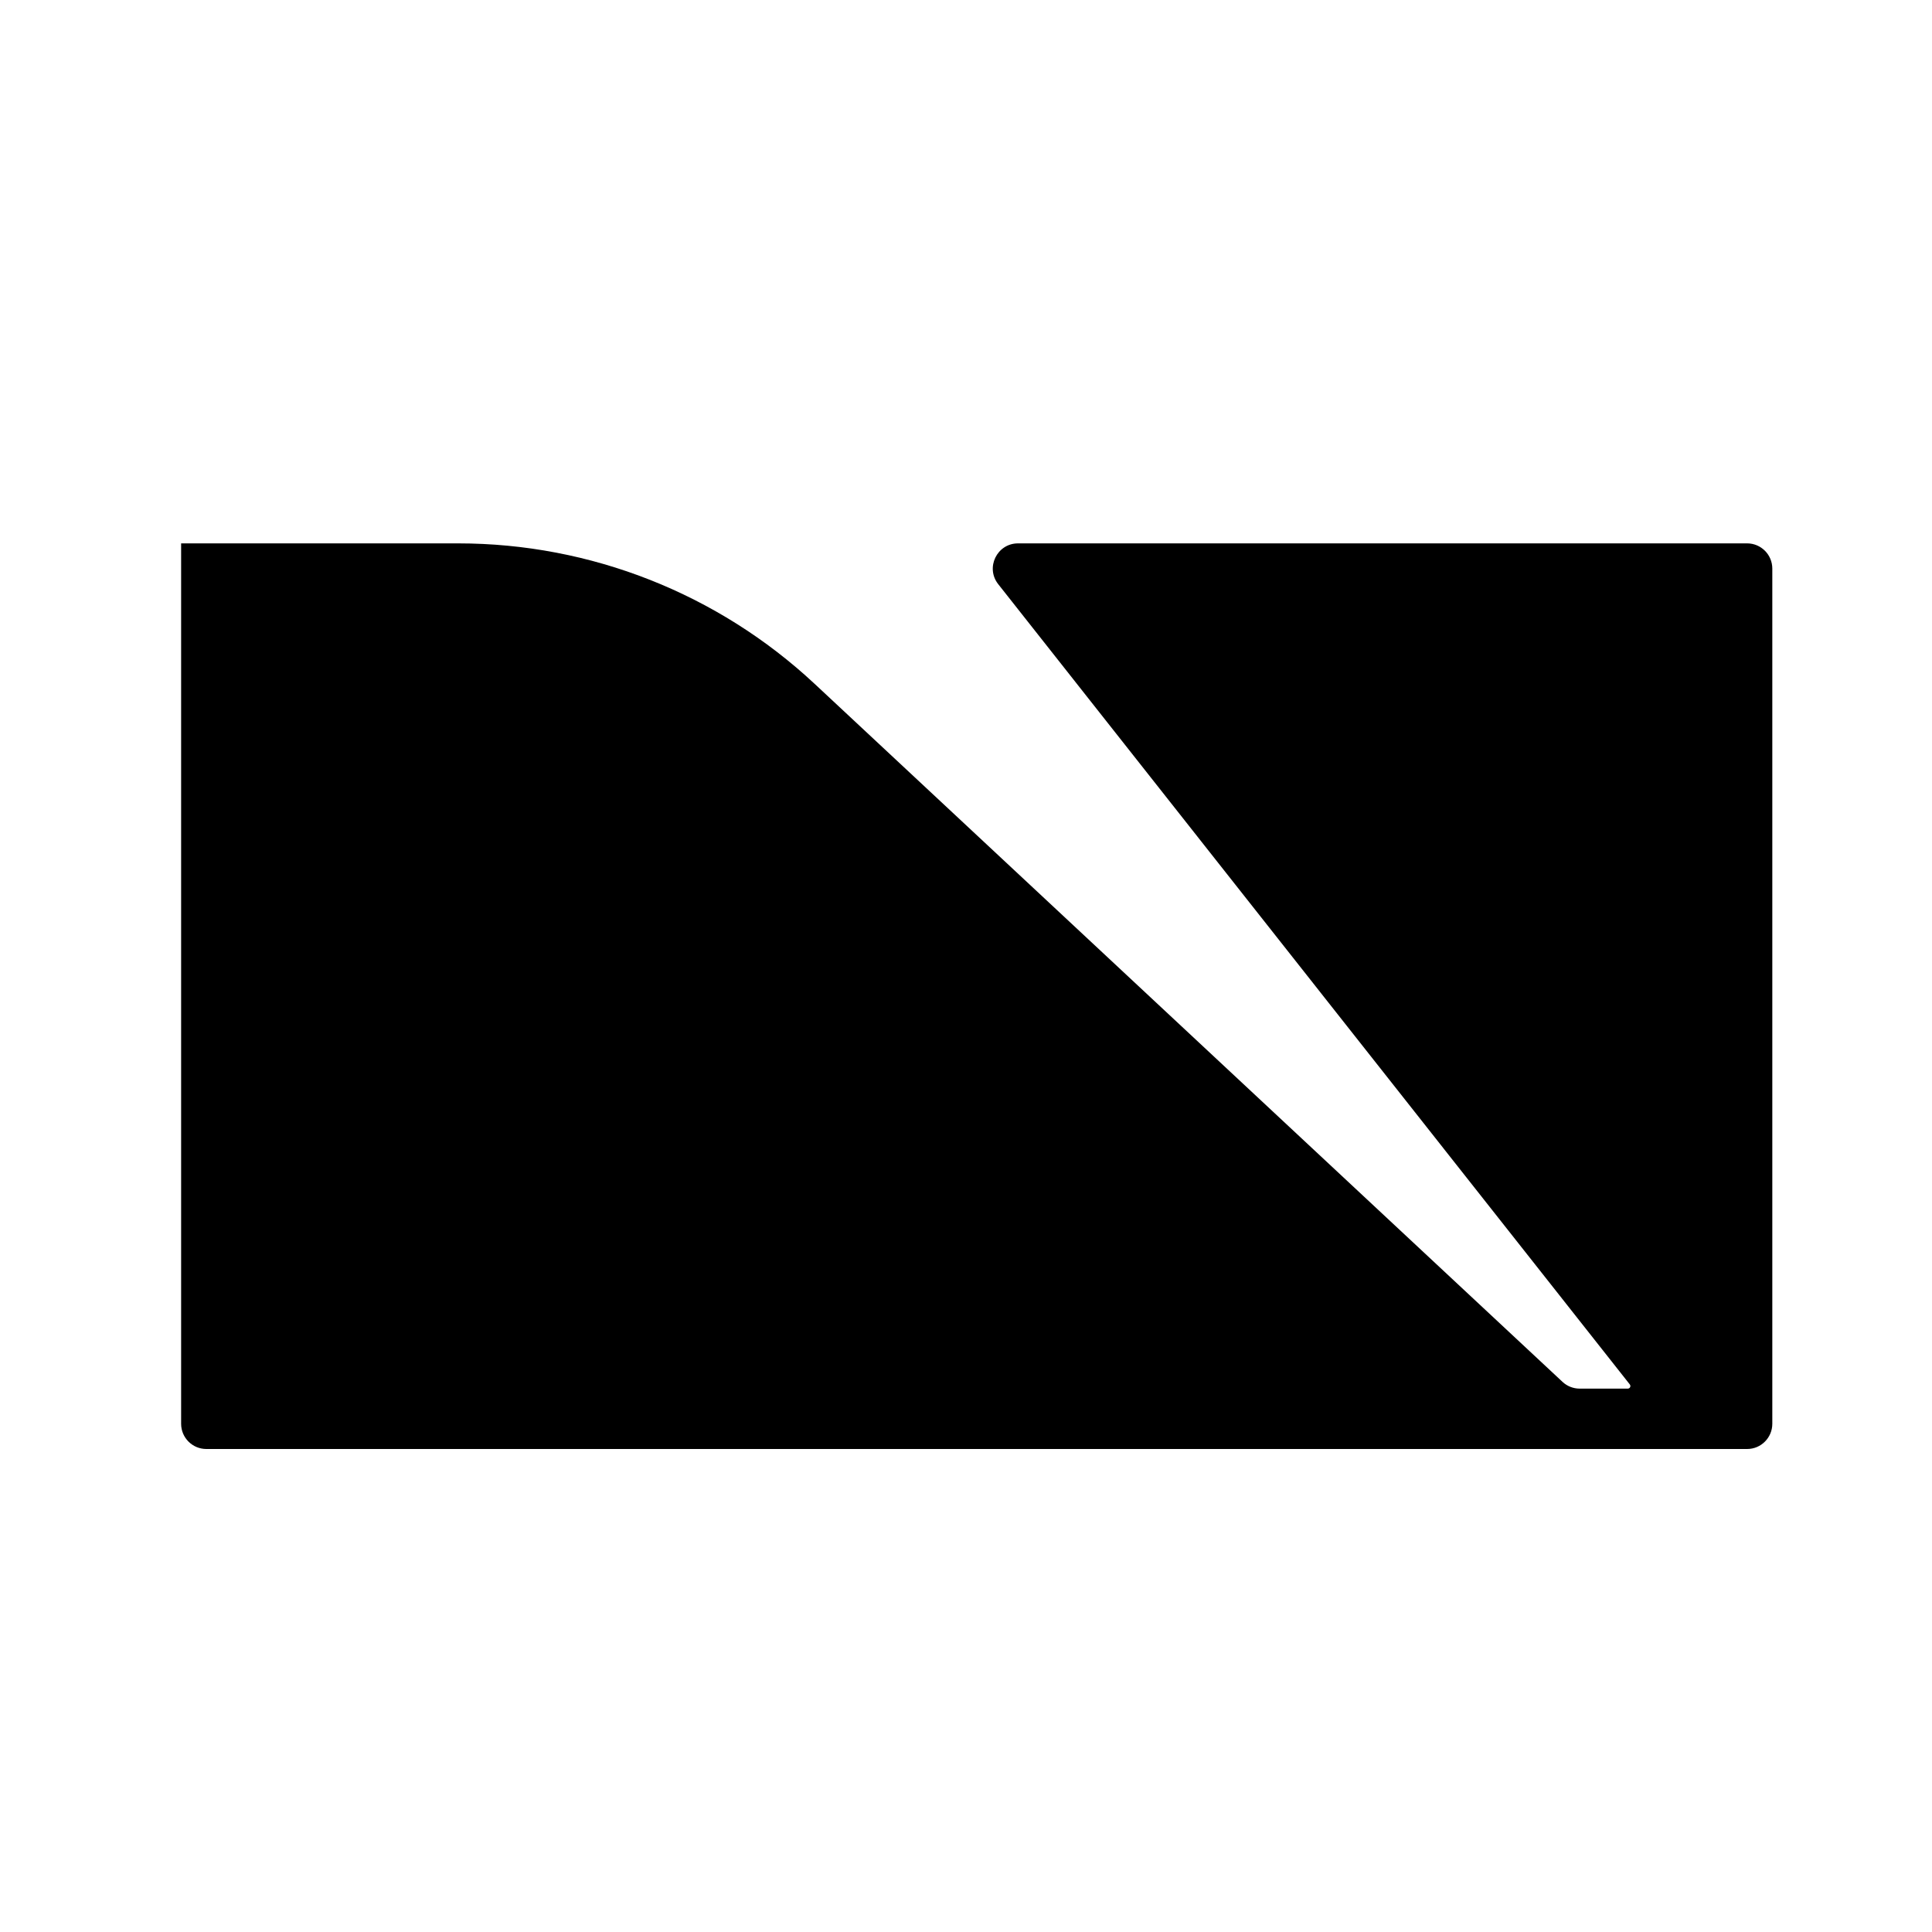 <svg width="32" height="32" viewBox="0 0 32 32" fill="none" xmlns="http://www.w3.org/2000/svg">
<rect width="32" height="32" fill="white"/>
<path d="M3 9H6.942H7.589C9.781 9 11.891 9.832 13.493 11.327L25.88 22.888C25.957 22.96 26.059 23 26.165 23H26.961C26.997 23 27.017 22.959 26.995 22.931L16.534 9.676C16.318 9.403 16.513 9 16.862 9H28.938C29.168 9 29.355 9.187 29.355 9.418V23.582C29.355 23.813 29.168 24 28.938 24H3.418C3.187 24 3 23.813 3 23.582V9Z" fill="black"/>
</svg>
